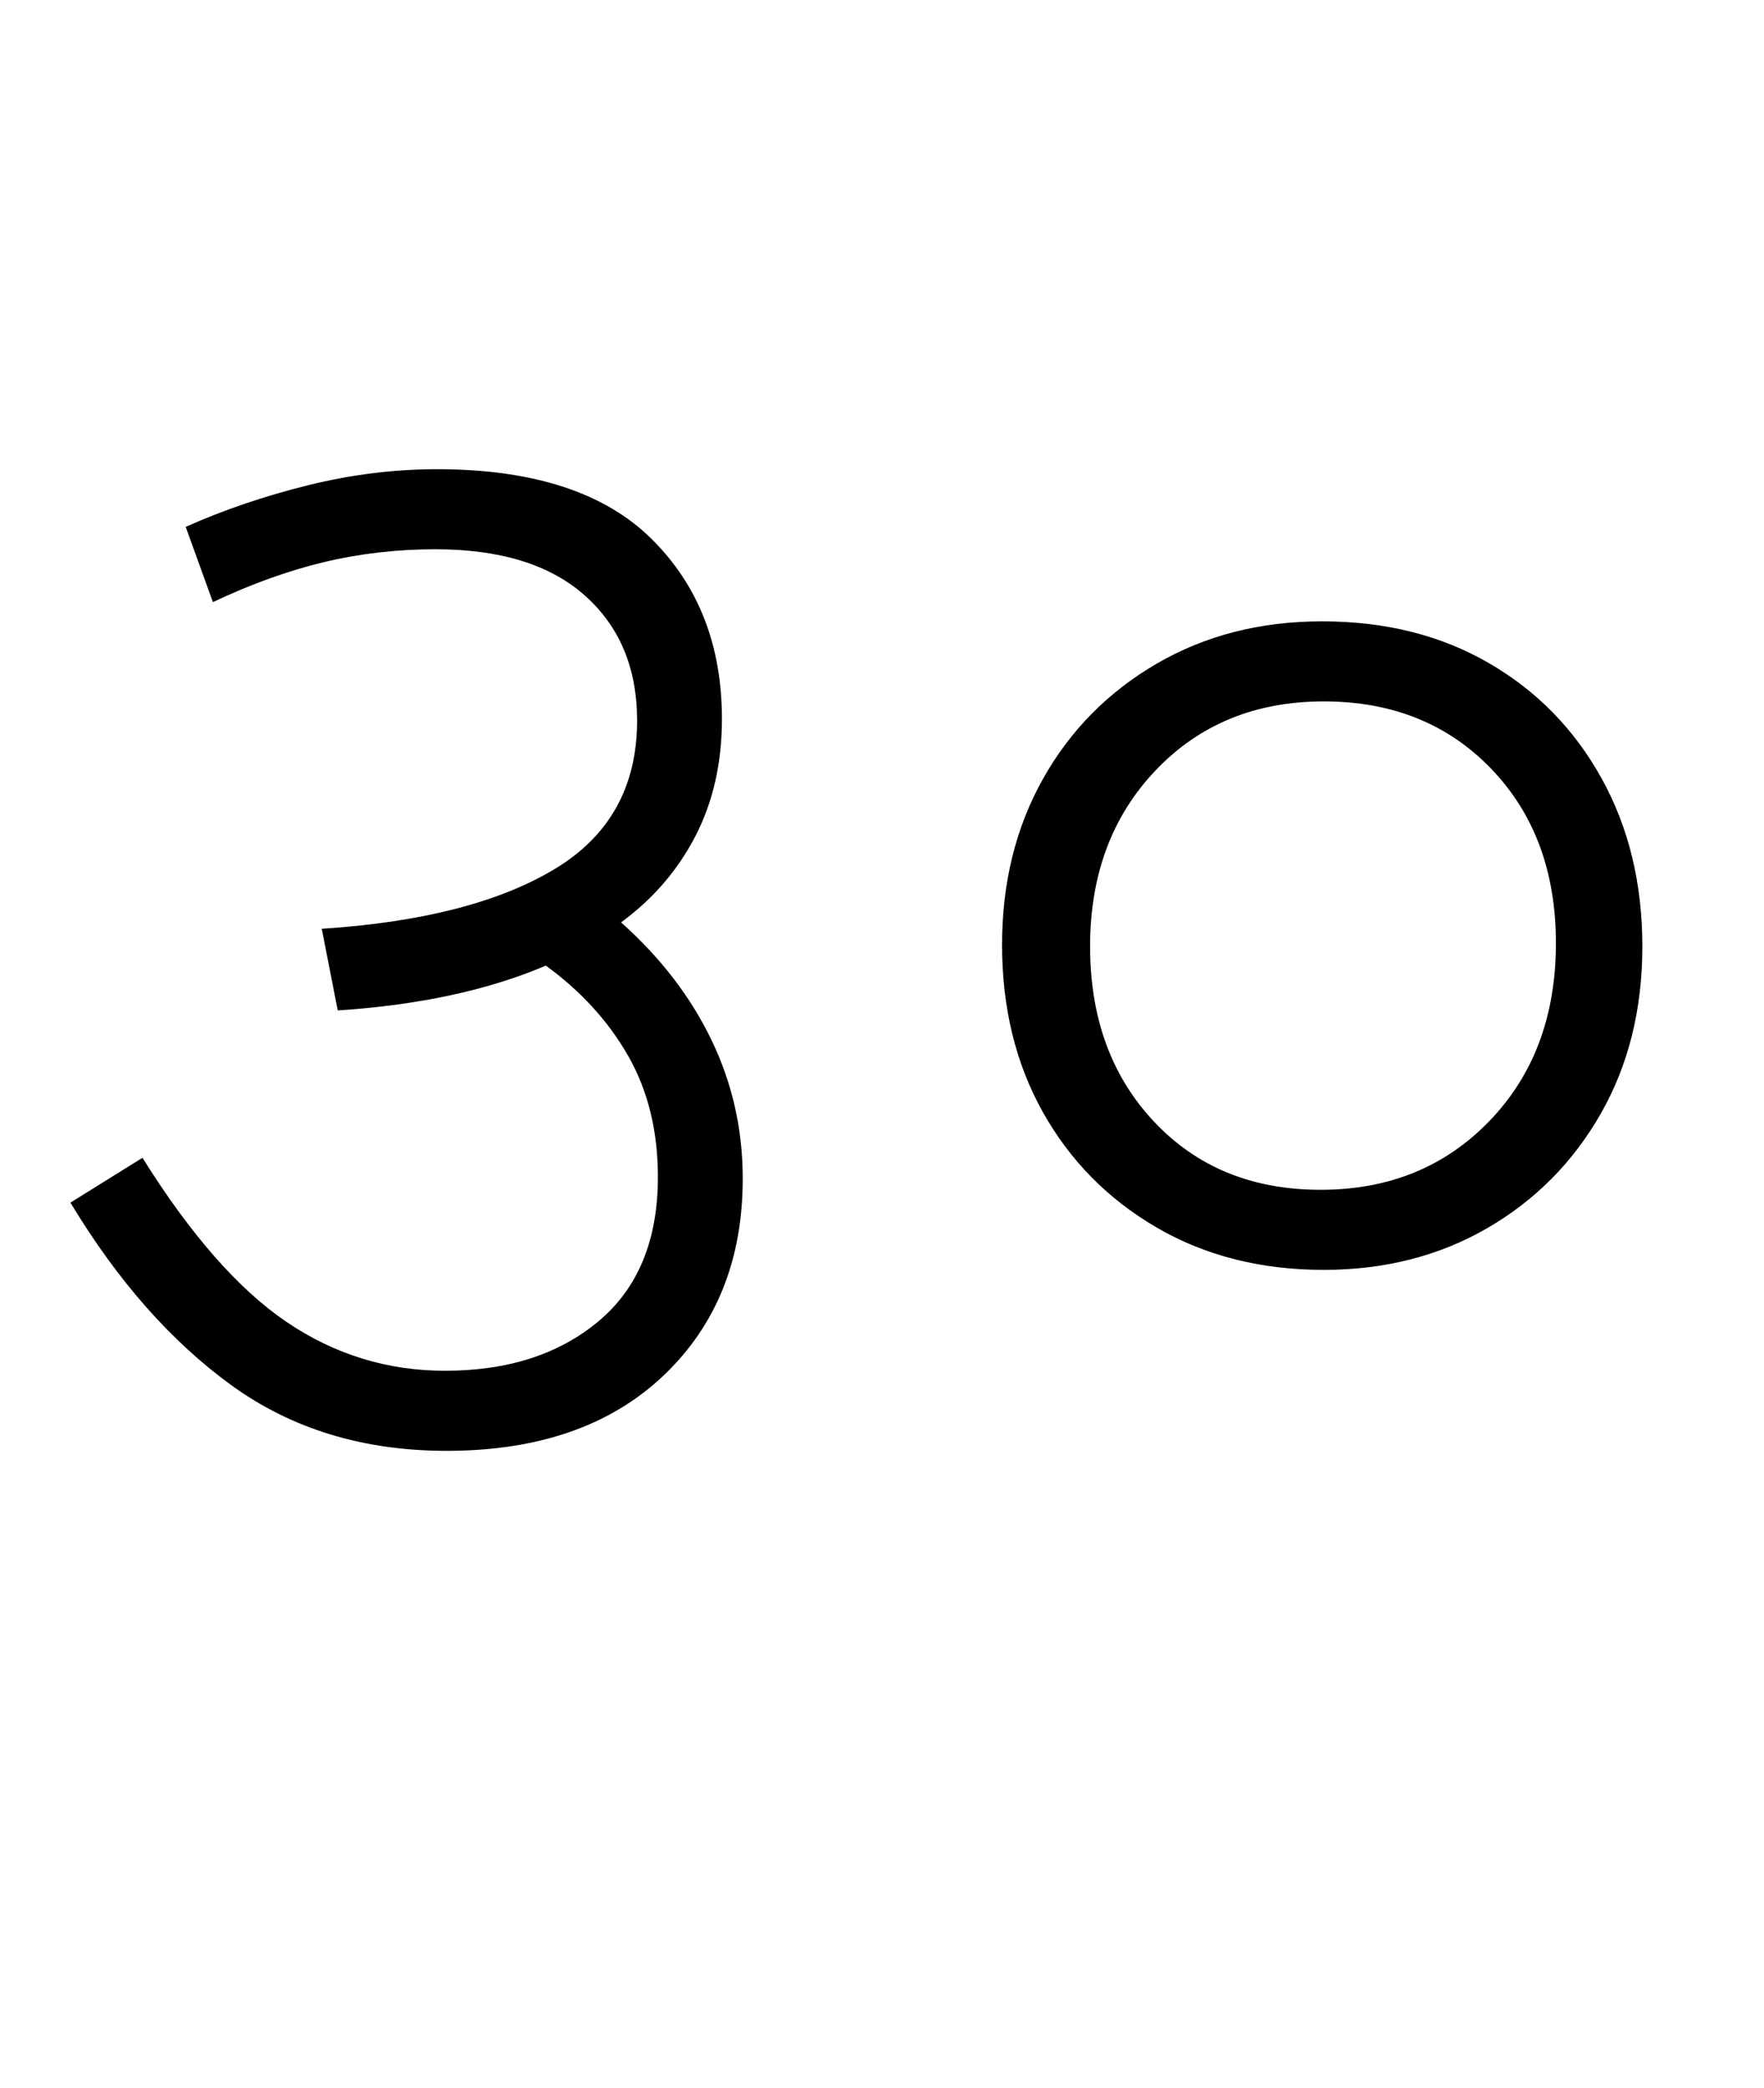 <svg xmlns="http://www.w3.org/2000/svg" xmlns:xlink="http://www.w3.org/1999/xlink" width="110.2" height="130.4"><path d="M27.90 90.60L27.90 90.60Q20.10 90.60 14.45 86.50Q8.80 82.40 4.40 75.10L4.40 75.10L8.90 72.30Q13.40 79.50 17.90 82.55Q22.40 85.60 27.80 85.60L27.80 85.60Q33.70 85.60 37.40 82.50Q41.10 79.40 41.10 73.50L41.10 73.50Q41.10 69.20 39.25 65.95Q37.40 62.70 34.10 60.30L34.10 60.30Q28.70 62.60 21.10 63.10L21.10 63.10L20.10 58.00Q29.40 57.40 34.60 54.30Q39.80 51.20 39.80 45.00L39.80 45.00Q39.80 40.10 36.55 37.20Q33.30 34.30 27.20 34.30L27.20 34.30Q23.60 34.30 20.25 35.10Q16.90 35.90 13.30 37.60L13.30 37.60L11.60 32.90Q15.20 31.30 19.25 30.30Q23.30 29.30 27.30 29.30L27.30 29.30Q36.30 29.30 40.70 33.65Q45.10 38.00 45.10 44.90L45.10 44.90Q45.10 49.00 43.45 52.20Q41.80 55.40 38.80 57.60L38.80 57.60Q42.50 60.90 44.45 64.95Q46.40 69 46.40 73.60L46.40 73.60Q46.40 81.20 41.45 85.90Q36.50 90.60 27.90 90.60ZM82.70 79.30L82.70 79.30Q76.80 79.30 72.25 76.65Q67.70 74 65.15 69.45Q62.60 64.90 62.60 59.00L62.60 59.00Q62.60 53.20 65.15 48.65Q67.70 44.10 72.25 41.45Q76.80 38.80 82.60 38.80L82.60 38.80Q88.50 38.80 93 41.40Q97.50 44.00 100.05 48.60Q102.60 53.20 102.60 59.10L102.60 59.10Q102.60 65 100 69.55Q97.40 74.10 92.90 76.70Q88.40 79.30 82.70 79.30ZM82.50 74.30L82.50 74.30Q88.90 74.30 93.05 70Q97.20 65.70 97.20 58.90L97.20 58.90Q97.20 52.20 93.15 48.00Q89.10 43.80 82.70 43.80L82.70 43.80Q76.30 43.80 72.20 48.10Q68.10 52.40 68.10 59.10L68.10 59.10Q68.10 65.80 72.10 70.05Q76.10 74.30 82.50 74.30Z"/></svg>